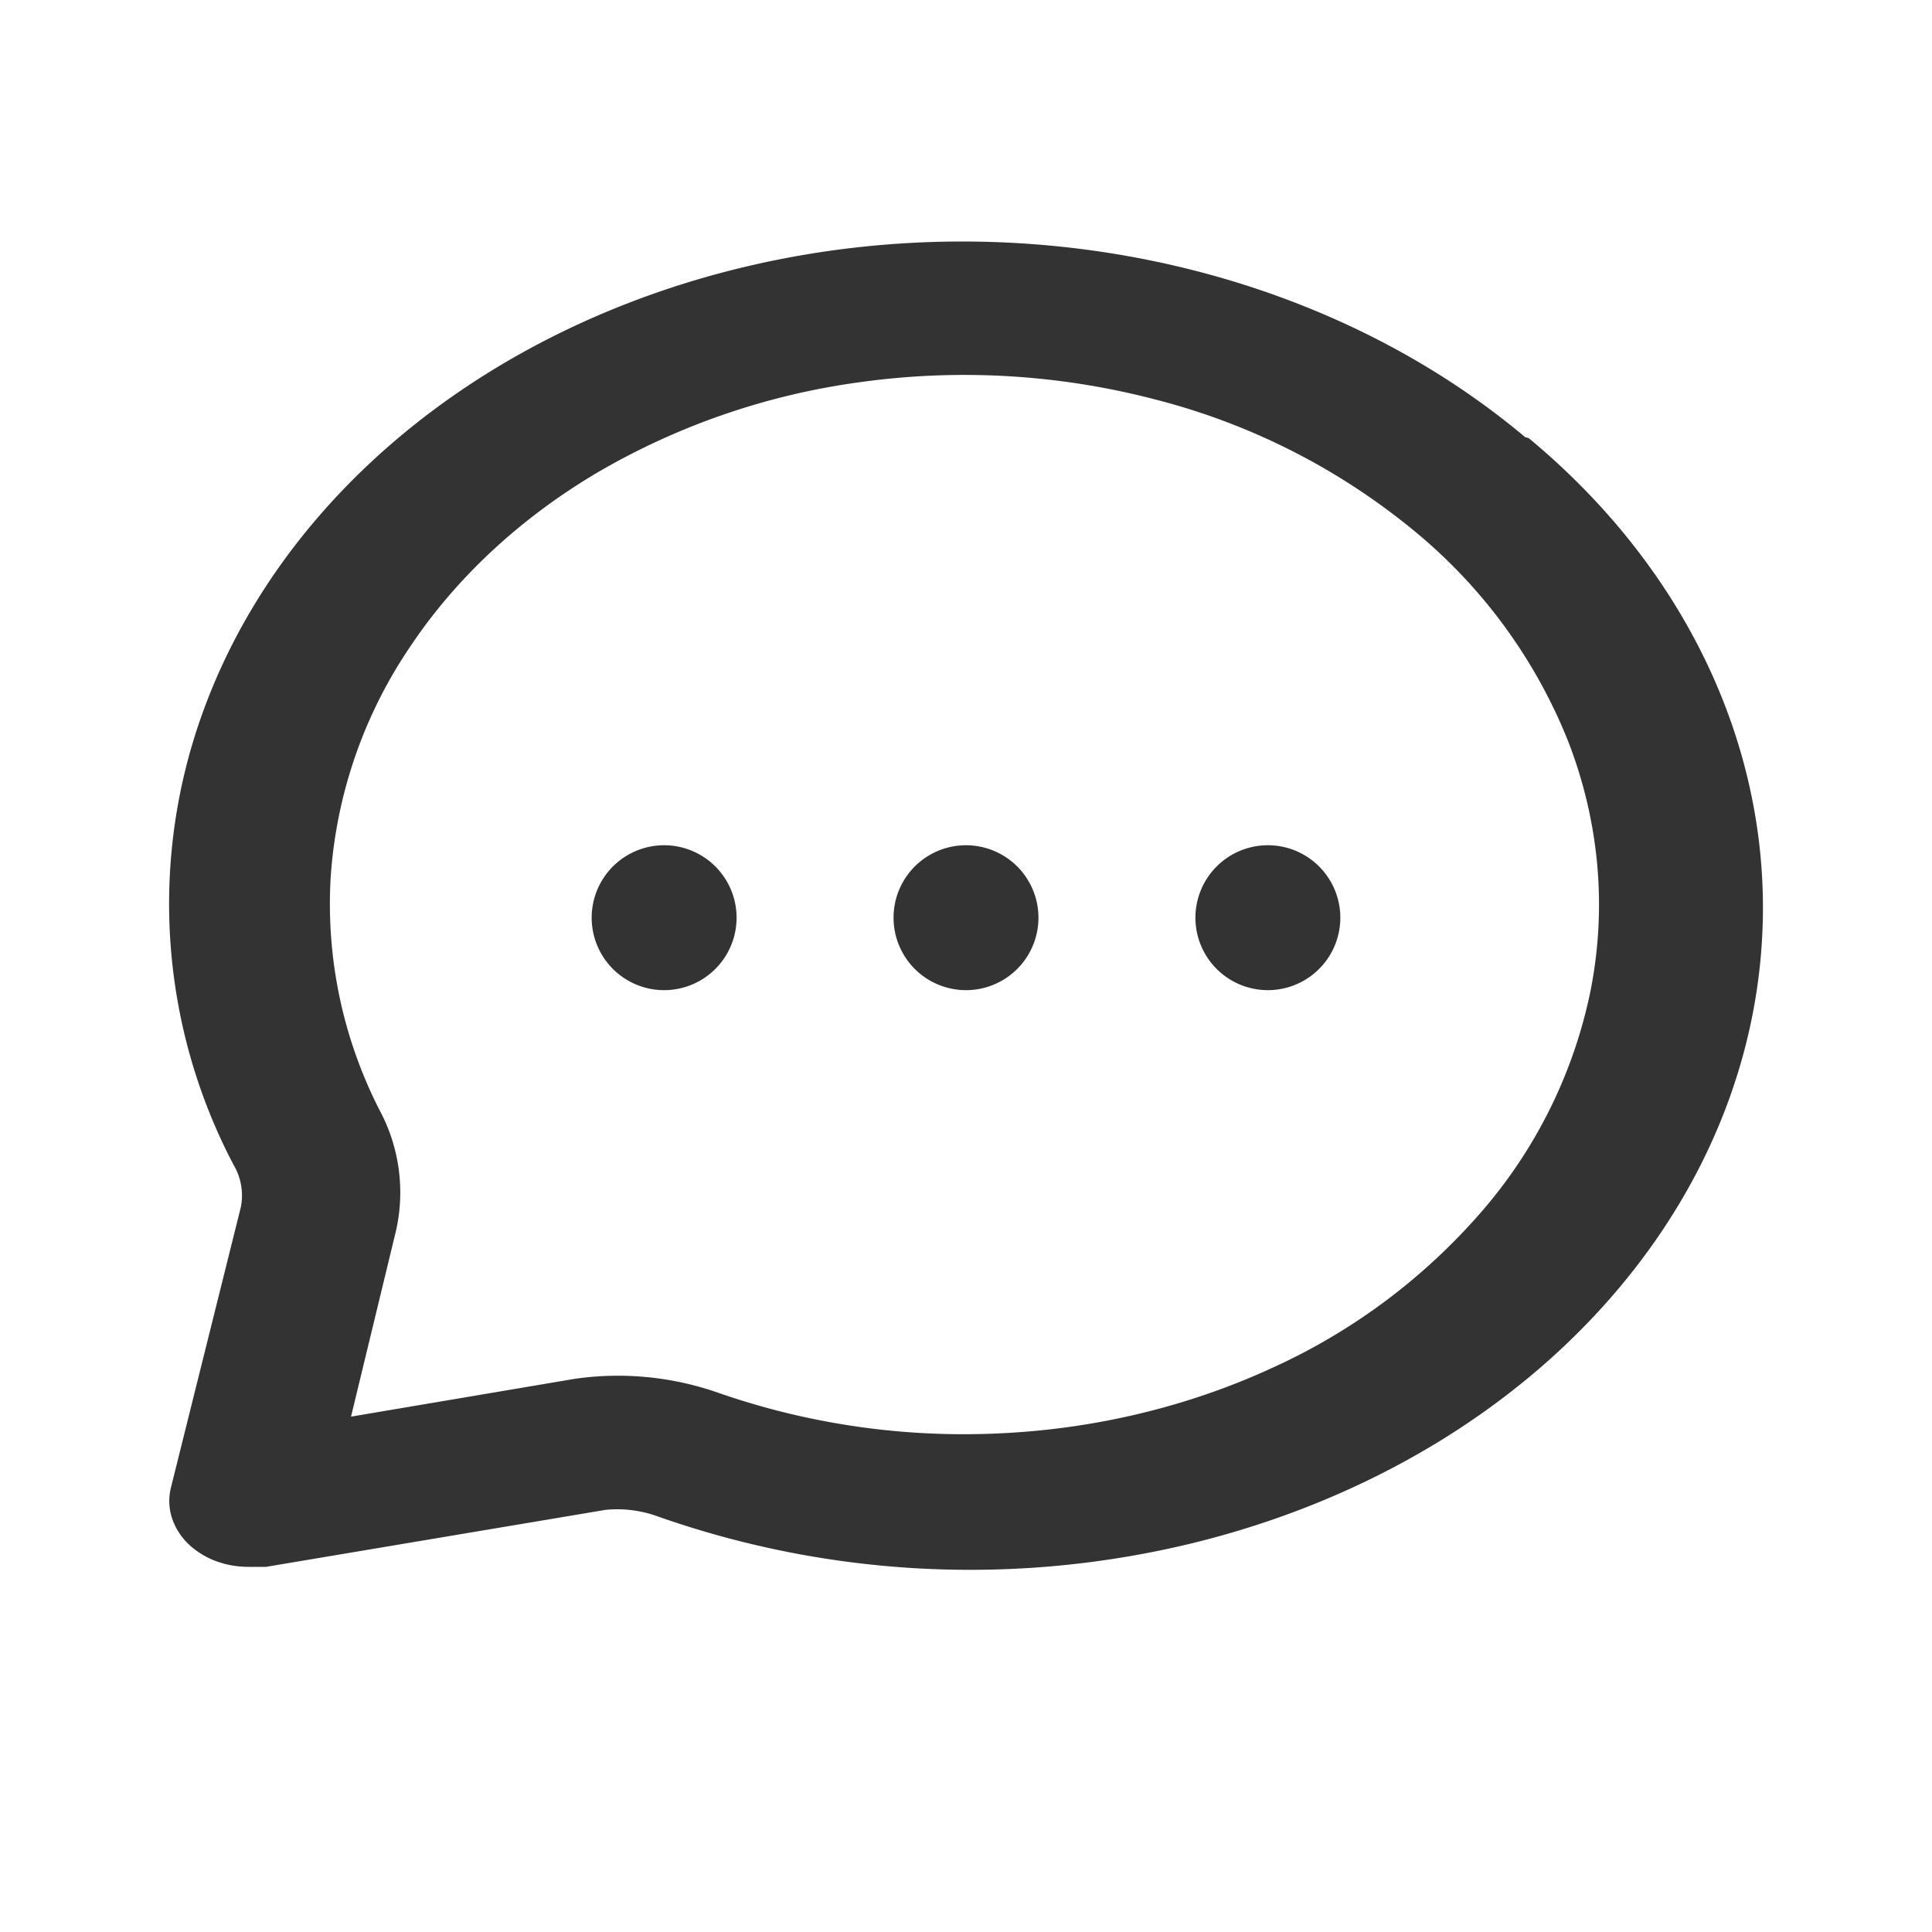 <?xml version="1.0" standalone="no"?><!DOCTYPE svg PUBLIC "-//W3C//DTD SVG 1.1//EN" "http://www.w3.org/Graphics/SVG/1.1/DTD/svg11.dtd"><svg class="icon" width="200px" height="200.00px" viewBox="0 0 1024 1024" version="1.1" xmlns="http://www.w3.org/2000/svg"><path fill="#333333" d="M512 524.8A38.4 38.4 0 1 0 512 448a38.4 38.4 0 0 0 0 76.8zM672 524.8a38.4 38.4 0 1 0 0-76.8 38.4 38.4 0 0 0 0 76.8zM352 524.8a38.4 38.4 0 1 0 0-76.8 38.4 38.4 0 0 0 0 76.8zM808.192 231.552c-68.992-57.92-160-93.952-257.408-101.888-97.408-7.936-195.072 12.8-276.16 58.496-81.088 45.696-140.544 113.6-168.064 192a297.216 297.216 0 0 0 17.28 237.312 31.744 31.744 0 0 1 3.776 22.464l-36.992 148.416a29.44 29.44 0 0 0 0.832 17.152 34.496 34.496 0 0 0 10.496 14.72 43.584 43.584 0 0 0 14.08 7.744c5.312 1.792 10.88 2.56 16.64 2.496h8.32l179.968-30.208a62.72 62.72 0 0 1 26.88 3.2 498.368 498.368 0 0 0 284.416 14.4c93.952-23.04 175.296-72.576 230.08-140.288 54.784-67.648 79.552-149.12 70.08-230.464-9.536-81.28-52.672-157.248-122.112-214.848l-2.112-0.64z m34.88 293.312a257.28 257.28 0 0 1-56.96 116.352 323.712 323.712 0 0 1-112.192 83.968c-44.544 20.48-94.08 32.32-144.832 34.56a395.904 395.904 0 0 1-148.48-21.568 160.704 160.704 0 0 0-76.032-7.36l-118.528 20.032 23.936-98.944a92.16 92.16 0 0 0-8.832-63.552 240 240 0 0 1-25.856-123.84 247.04 247.04 0 0 1 41.472-120.832c24.576-37.12 59.008-69.184 100.544-93.632a375.744 375.744 0 0 1 139.456-47.616 400.256 400.256 0 0 1 157.44 9.792 353.216 353.216 0 0 1 134.848 68.736 277.44 277.44 0 0 1 82.304 112.448c16.32 42.432 20.352 87.488 11.712 131.456z" /></svg>